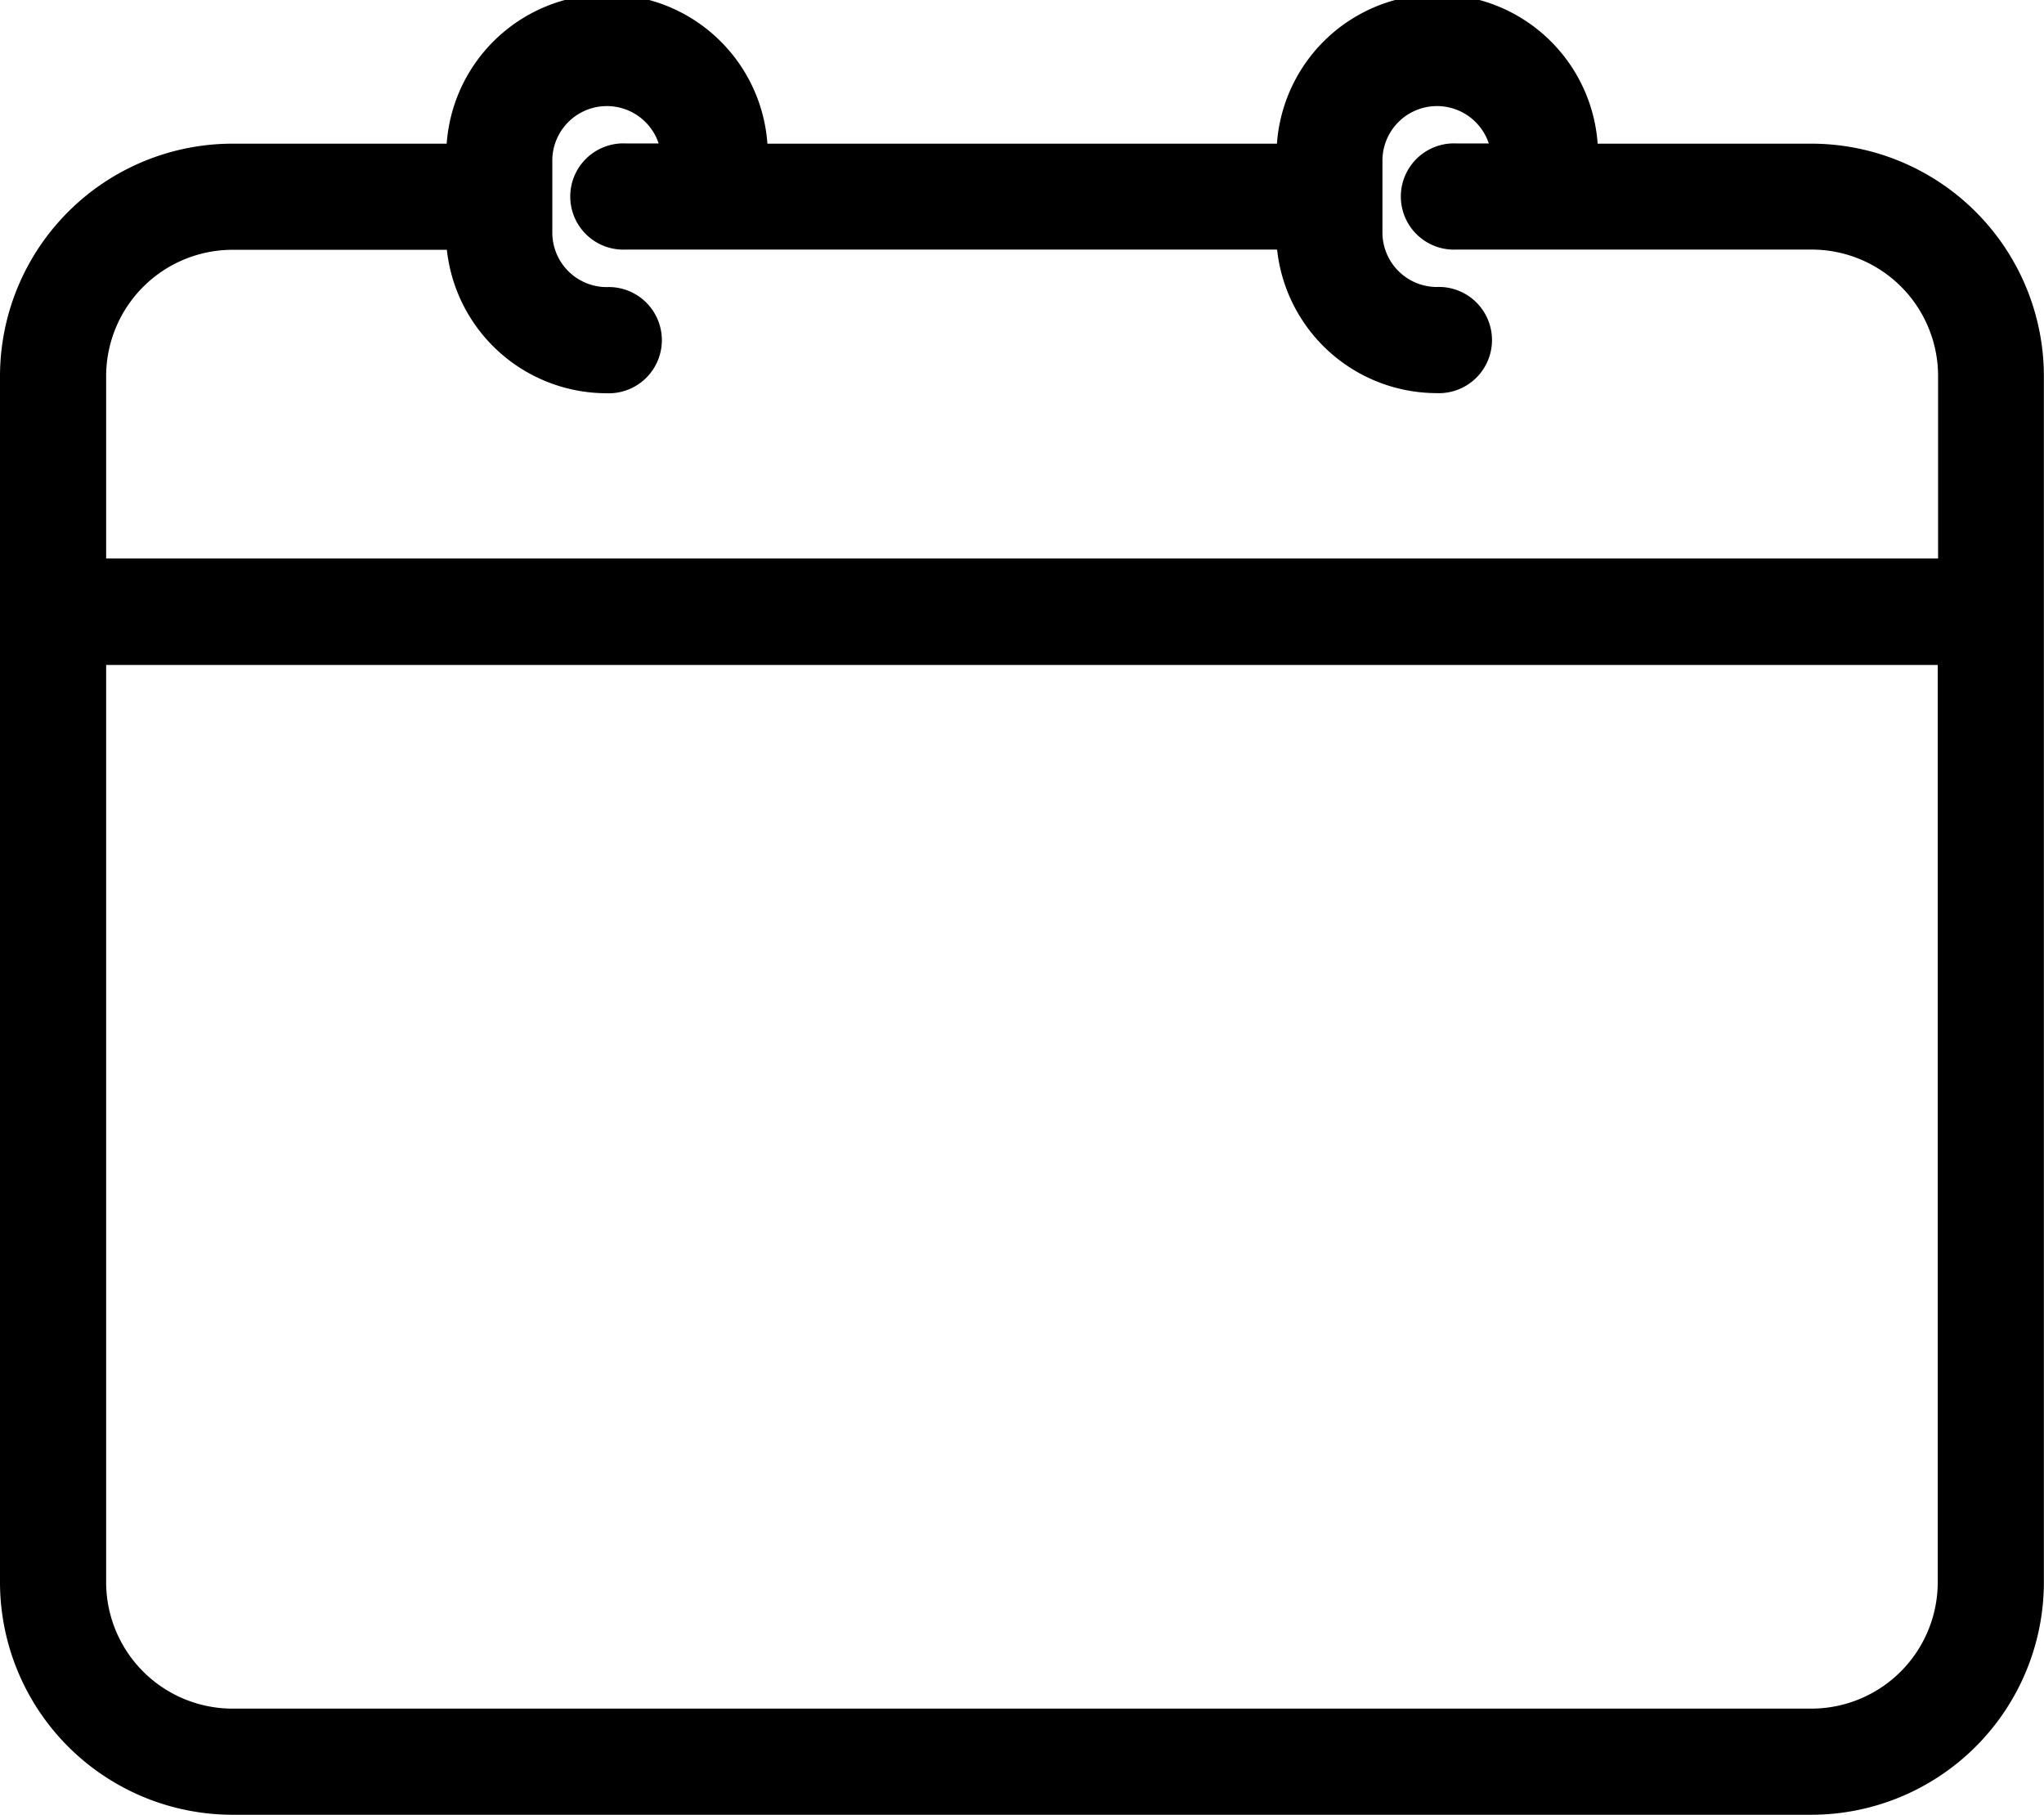 <svg xmlns="http://www.w3.org/2000/svg" width="17.812" height="15.816" viewBox="0 0 17.812 15.816">
  <g id="_19794497111646045134" data-name="19794497111646045134" transform="translate(-3.85 -7.042)">
    <path id="Path_6949" data-name="Path 6949" d="M19.635,8.444h-2.01a1.251,1.251,0,1,0-2.5,0s-4.737,0-4.735,0a1.251,1.251,0,1,0-2.5,0H5.876A1.878,1.878,0,0,0,4,10.32V20.831a1.878,1.878,0,0,0,1.876,1.876H19.635a1.878,1.878,0,0,0,1.876-1.876V10.32A1.878,1.878,0,0,0,19.635,8.444ZM5.876,9.069h2.01a1.251,1.251,0,0,0,1.251,1.25.313.313,0,1,0,0-.625.625.625,0,0,1-.624-.624V8.442a.625.625,0,0,1,1.251,0H9.3a.313.313,0,1,0,0,.625h5.821a1.251,1.251,0,0,0,1.25,1.251.313.313,0,1,0,0-.625.625.625,0,0,1-.624-.624V8.442a.625.625,0,1,1,1.251,0h-.46a.313.313,0,1,0,0,.625h3.1a1.252,1.252,0,0,1,1.251,1.251v1.741H4.625V10.32A1.252,1.252,0,0,1,5.876,9.069ZM19.635,22.082H5.876a1.252,1.252,0,0,1-1.251-1.251V12.687H20.886v8.144A1.252,1.252,0,0,1,19.635,22.082Z" stroke="#000" stroke-width="0.3"/>
  </g>
</svg>
